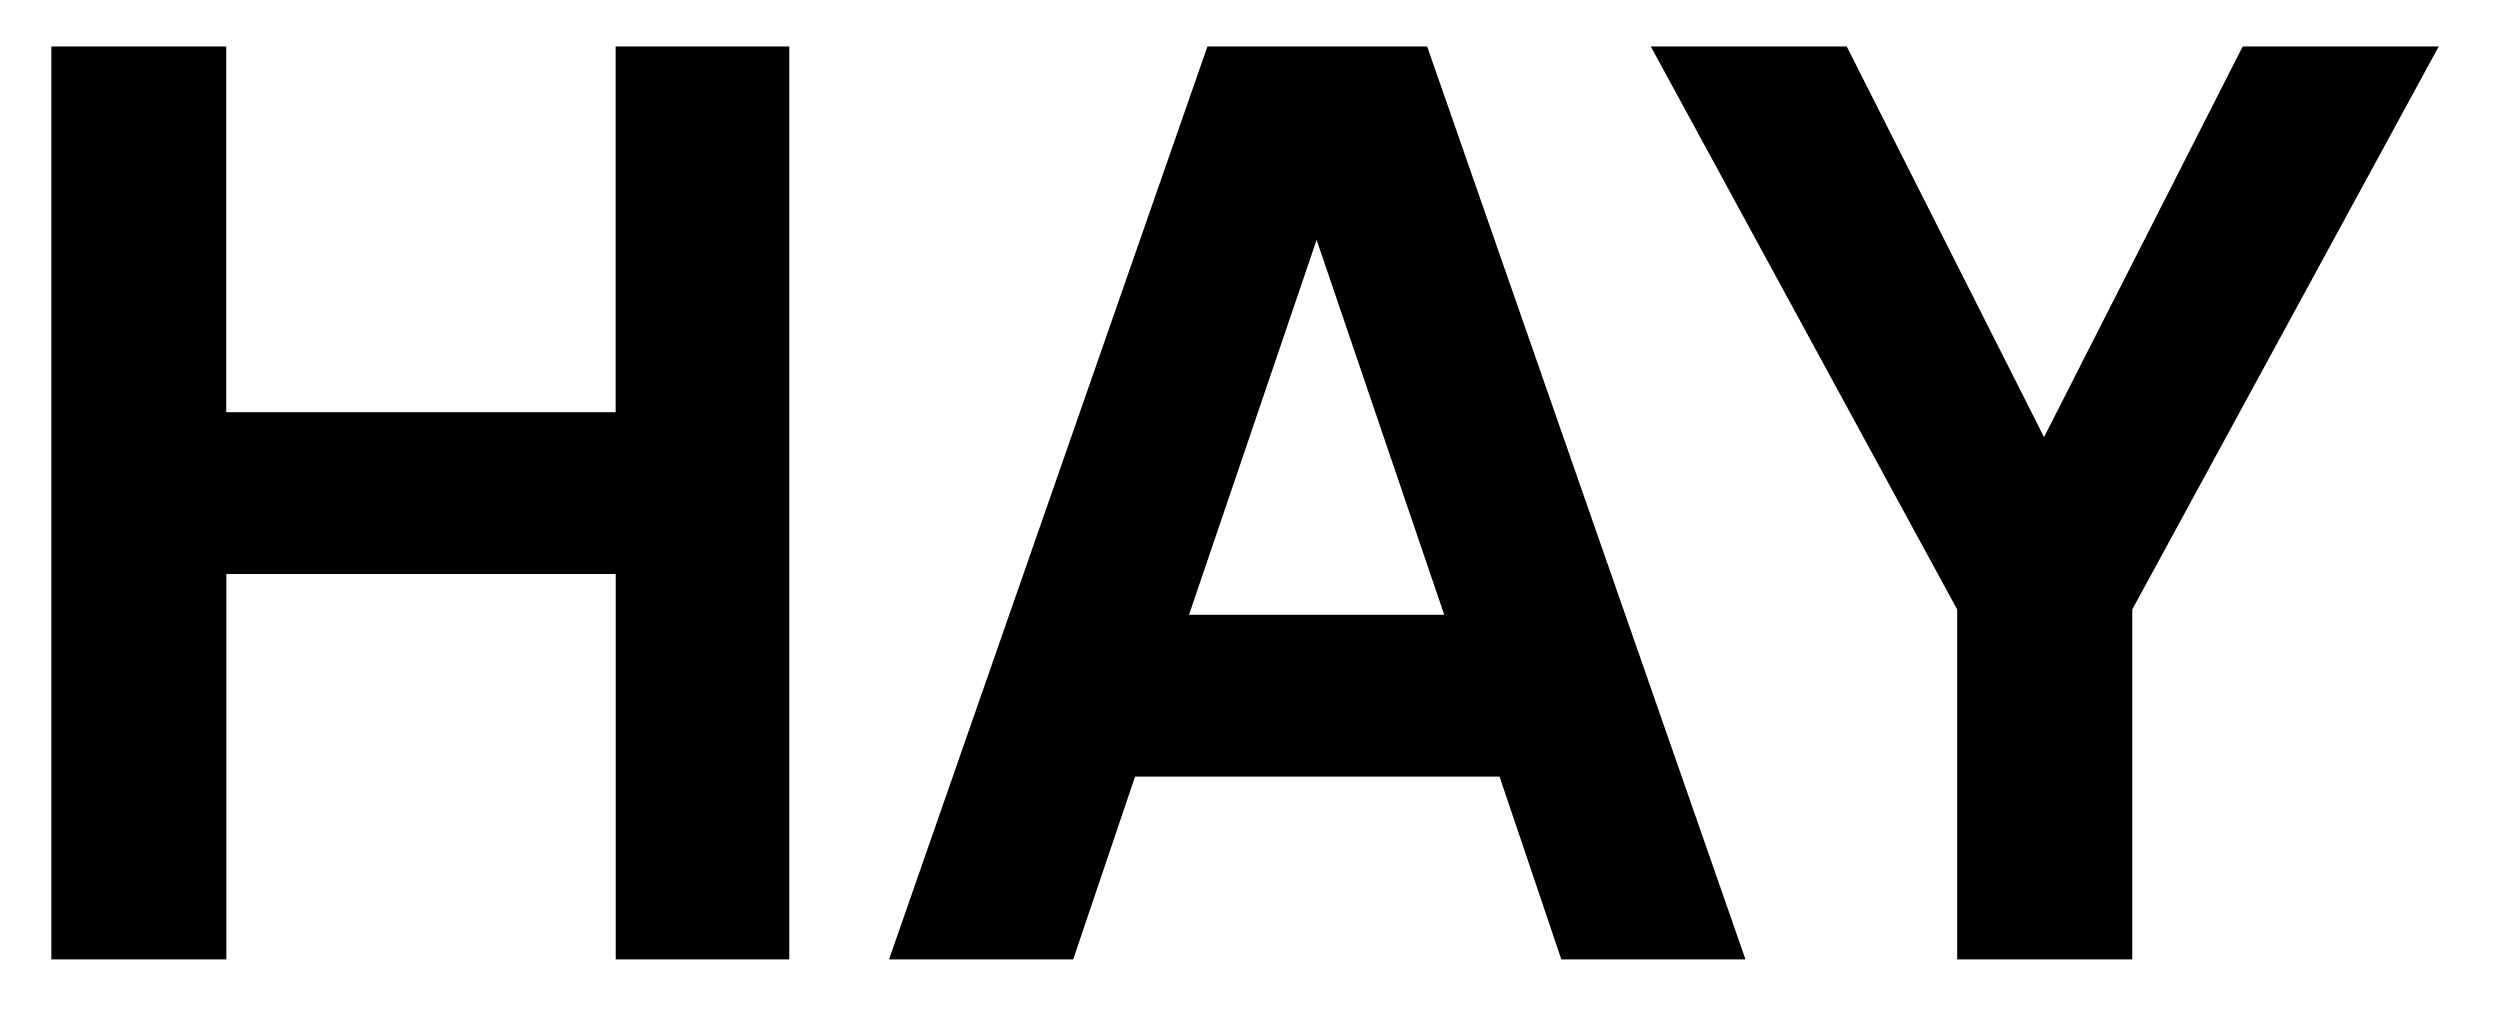 <?xml version="1.0" encoding="utf-8"?>
<!-- Generator: Adobe Illustrator 25.0.0, SVG Export Plug-In . SVG Version: 6.00 Build 0)  -->
<svg version="1.1" id="Layer_1" xmlns="http://www.w3.org/2000/svg" xmlns:xlink="http://www.w3.org/1999/xlink" x="0px" y="0px"
	 viewBox="0 0 2970.1 1210.1" style="enable-background:new 0 0 2970.1 1210.1;" xml:space="preserve">
<g>
	<path d="M937.7,1139.8H731.5V681.9H268.9v457.9H61V55.2h207.8v434.5h462.6V55.2h206.3V1139.8z"/>
	<path d="M1348.5,922.6l-73.5,217.2h-218.8L1434.5,55.2h261l378.2,1084.6h-218.8l-73.4-217.2H1348.5z M1564.2,285l-151.6,445.4
		h303.2L1564.2,285z"/>
	<path d="M2533.1,1139.8h-207.9V724.1L1961.2,55.2H2194l234.4,464.1l236-464.1h232.9l-364.1,668.9V1139.8z"/>
</g>
</svg>
